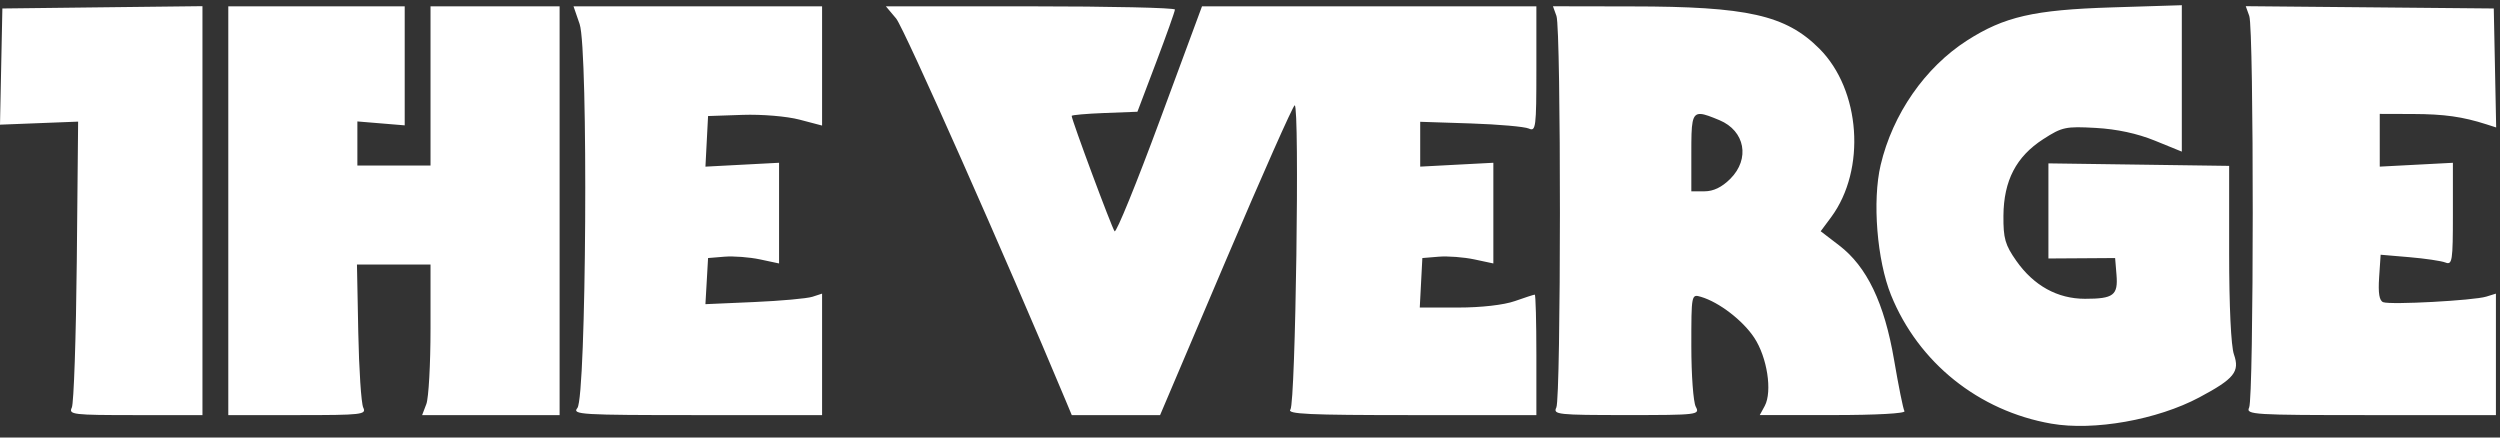 <?xml version="1.0" encoding="UTF-8" standalone="no"?>
<svg width="120px" height="21px" viewBox="0 0 120 21" version="1.1" xmlns="http://www.w3.org/2000/svg" xmlns:xlink="http://www.w3.org/1999/xlink">
    <rect x="0" y="0" width="120" height="21" fill="#333333" stroke="none"/>
    <!-- Generator: Sketch 40.3 (33839) - http://www.bohemiancoding.com/sketch -->
    <title>Logo - The Verge</title>
    <desc>Created with Sketch.</desc>
    <defs></defs>
    <g id="Page---Main-Page" stroke="none" stroke-width="1" fill="none" fill-rule="evenodd">
        <g id="Main-Page---1280" transform="translate(-343, -892)" fill="#FFFFFF">
            <g id="Logos" transform="translate(0, 800)">
                <g id="Row-of-Logos" transform="translate(340, 40)">
                    <g id="Group-4" transform="translate(2, 2)">
                        <g id="Logo---Verge-1" transform="translate(1, 0)">
                            <path d="M98.463,70.335 C94.975,69.726 92.082,67.405 90.77,64.165 C90.095,62.497 89.866,59.637 90.271,57.92 C90.847,55.476 92.399,53.24 94.416,51.945 C96.207,50.797 97.624,50.472 101.371,50.355 L104.727,50.25 L104.727,53.764 L104.727,57.278 L103.436,56.752 C102.588,56.407 101.614,56.197 100.596,56.14 C99.151,56.059 98.983,56.095 98.076,56.679 C96.777,57.516 96.178,58.669 96.165,60.355 C96.157,61.448 96.245,61.754 96.784,62.522 C97.621,63.712 98.76,64.342 100.08,64.342 C101.45,64.342 101.672,64.173 101.592,63.191 L101.526,62.386 L99.925,62.397 L98.324,62.407 L98.324,60.125 L98.324,57.842 L102.662,57.902 L106.999,57.962 L106.999,62.157 C106.999,64.707 107.089,66.611 107.229,67.012 C107.518,67.842 107.247,68.179 105.57,69.073 C103.549,70.151 100.501,70.692 98.463,70.335 Z M3.447,69.564 C3.543,69.365 3.65,66.195 3.686,62.52 L3.75,55.838 L1.875,55.911 L-7.10542736e-15,55.984 L0.057,53.195 L0.114,50.407 L4.916,50.351 L9.718,50.296 L9.718,60.11 L9.718,69.925 L6.495,69.925 C3.496,69.925 3.284,69.9 3.447,69.564 Z M10.958,60.114 L10.958,50.304 L15.192,50.304 L19.426,50.304 L19.426,53.161 L19.426,56.017 L18.29,55.923 L17.154,55.829 L17.154,56.887 L17.154,57.946 L18.91,57.946 L20.665,57.946 L20.665,54.125 L20.665,50.304 L23.763,50.304 L26.861,50.304 L26.861,60.114 L26.861,69.925 L23.562,69.925 L20.262,69.925 L20.464,69.395 C20.575,69.104 20.665,67.477 20.665,65.781 L20.665,62.696 L18.9,62.696 L17.134,62.696 L17.197,65.949 C17.232,67.738 17.339,69.365 17.436,69.564 C17.599,69.9 17.382,69.925 14.285,69.925 L10.958,69.925 L10.958,60.114 Z M27.714,69.584 C28.145,69.065 28.244,52.378 27.823,51.157 L27.529,50.304 L33.495,50.304 L39.46,50.304 L39.46,53.165 L39.46,56.027 L38.376,55.742 C37.764,55.582 36.572,55.482 35.639,55.514 L33.987,55.57 L33.924,56.785 L33.861,57.999 L35.628,57.906 L37.395,57.813 L37.395,60.23 L37.395,62.646 L36.481,62.451 C35.979,62.344 35.212,62.286 34.777,62.321 L33.987,62.386 L33.924,63.493 L33.86,64.6 L36.196,64.498 C37.48,64.442 38.74,64.328 38.996,64.245 L39.46,64.094 L39.46,67.009 L39.46,69.925 L33.446,69.925 C27.876,69.925 27.451,69.9 27.714,69.584 Z M51.165,69.254 C48.307,62.416 43.389,51.334 43.015,50.889 L42.522,50.304 L49.459,50.304 C53.275,50.304 56.396,50.373 56.396,50.459 C56.396,50.544 55.99,51.682 55.496,52.989 L54.596,55.364 L53.018,55.424 C52.15,55.457 51.44,55.52 51.44,55.562 C51.44,55.758 53.375,60.959 53.501,61.102 C53.579,61.191 54.555,58.798 55.669,55.784 L57.696,50.304 L65.721,50.304 L73.746,50.304 L73.746,53.32 C73.746,56.119 73.72,56.325 73.385,56.171 C73.186,56.08 71.931,55.969 70.596,55.925 L68.17,55.846 L68.17,56.921 L68.17,57.998 L69.925,57.905 L71.681,57.813 L71.681,60.23 L71.681,62.646 L70.767,62.451 C70.264,62.344 69.497,62.286 69.063,62.321 L68.273,62.386 L68.211,63.574 L68.149,64.762 L69.992,64.762 C71.103,64.762 72.184,64.638 72.713,64.452 C73.196,64.281 73.626,64.142 73.669,64.142 C73.711,64.142 73.746,65.443 73.746,67.033 L73.746,69.925 L67.731,69.925 C62.804,69.925 61.757,69.876 61.94,69.655 C62.187,69.358 62.388,55.054 62.146,55.054 C62.071,55.054 60.586,58.4 58.846,62.49 L55.684,69.925 L53.565,69.925 L51.445,69.925 L51.165,69.254 Z M74.542,50.301 L74.71,50.766 C74.936,51.387 74.929,69.1 74.704,69.561 C74.538,69.898 74.765,69.923 78.066,69.923 C81.503,69.923 81.604,69.91 81.397,69.522 C81.279,69.303 81.184,67.996 81.184,66.618 C81.184,64.116 81.185,64.112 81.649,64.249 C82.517,64.506 83.654,65.379 84.204,66.211 C84.826,67.15 85.078,68.792 84.708,69.484 L84.469,69.923 L88,69.923 C90.065,69.923 91.482,69.845 91.414,69.735 C91.35,69.632 91.13,68.528 90.917,67.283 C90.449,64.54 89.61,62.795 88.277,61.777 L87.393,61.1 L87.897,60.422 C89.582,58.138 89.312,54.318 87.329,52.335 C85.715,50.721 83.877,50.31 78.325,50.308 L74.542,50.301 Z M81.636,55.471 C81.835,55.484 82.122,55.597 82.533,55.768 C83.763,56.282 84.012,57.626 83.056,58.582 C82.65,58.988 82.243,59.183 81.816,59.183 L81.184,59.183 L81.184,57.324 C81.184,55.904 81.198,55.444 81.636,55.471 Z M107.958,69.564 C108.185,69.101 108.191,51.388 107.965,50.765 L107.796,50.297 L113.748,50.352 L119.701,50.407 L119.759,53.263 L119.816,56.118 L119.346,55.967 C118.201,55.6 117.323,55.477 115.829,55.472 L114.228,55.467 L114.228,56.732 L114.228,57.998 L115.984,57.906 L117.739,57.814 L117.739,60.277 C117.739,62.539 117.709,62.729 117.378,62.6 C117.179,62.523 116.399,62.408 115.644,62.344 L114.271,62.227 L114.198,63.315 C114.147,64.074 114.206,64.433 114.394,64.505 C114.745,64.64 118.736,64.424 119.34,64.238 L119.804,64.094 L119.804,67.01 L119.804,69.925 L113.793,69.925 C108.138,69.925 107.792,69.904 107.958,69.564 Z" id="Logo---The-Verge"></path>
                        </g>
                    </g>
                </g>
            </g>
        </g>
    </g>
</svg>